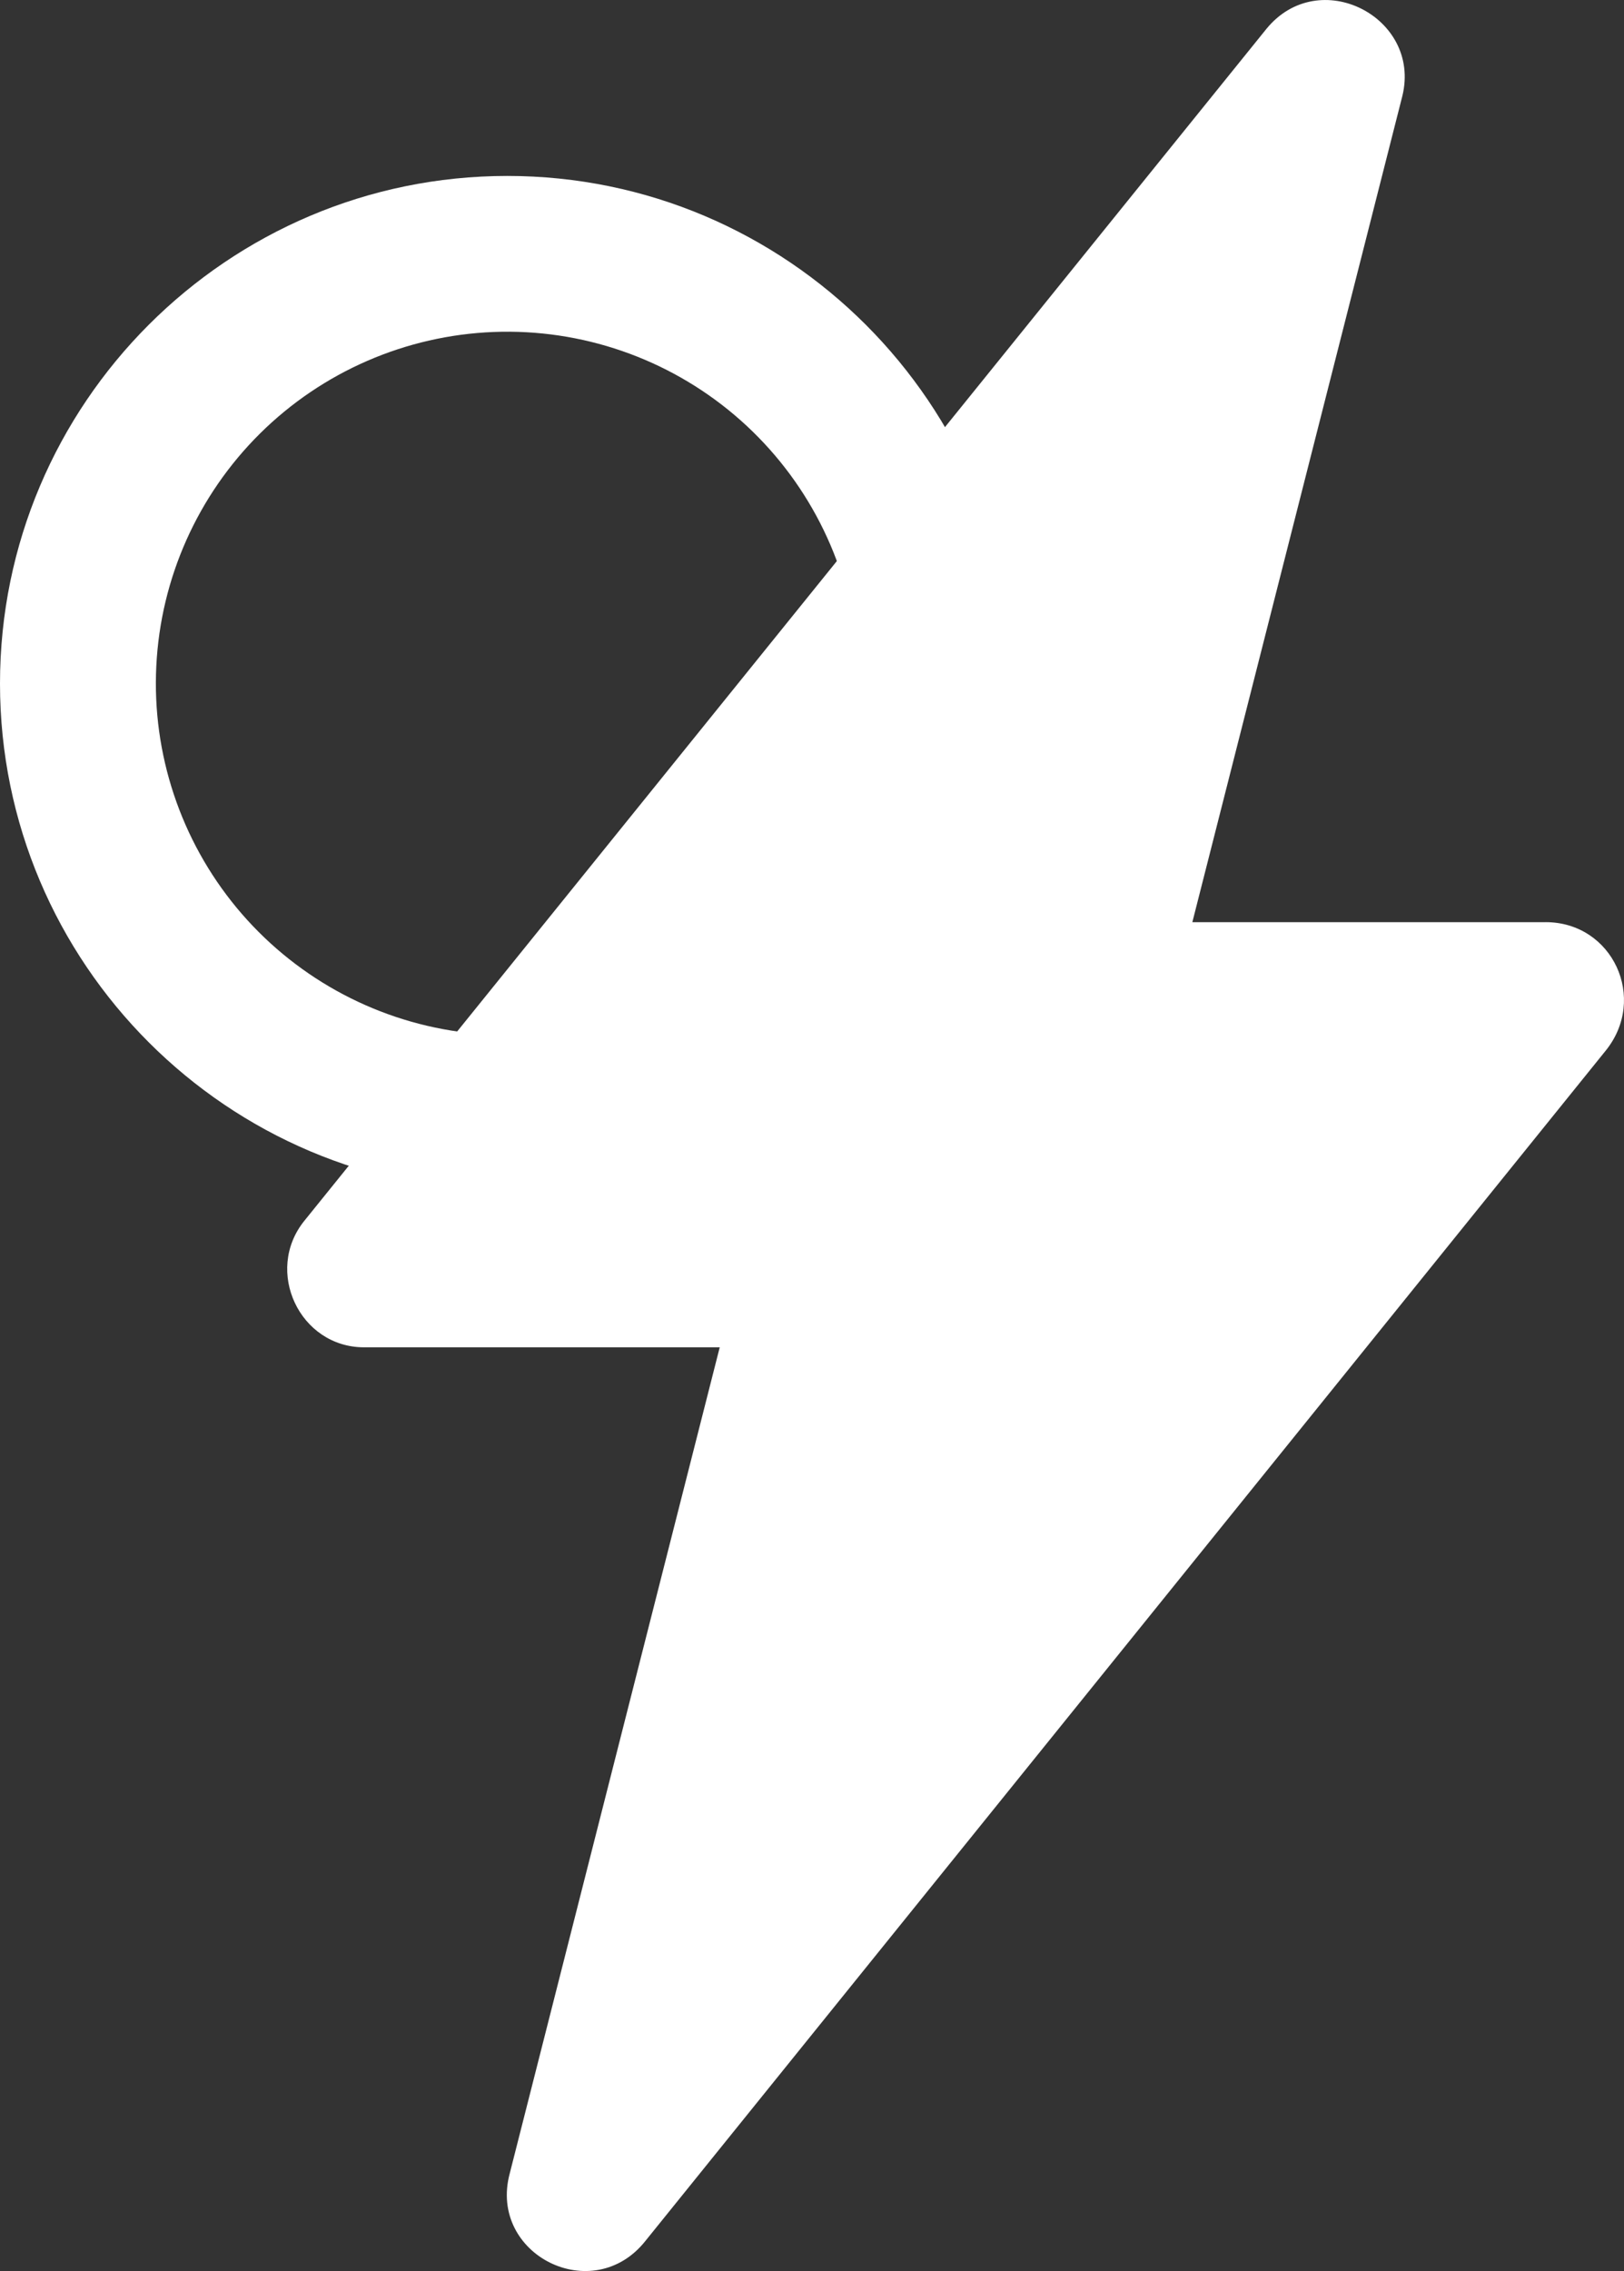 <?xml version="1.0" encoding="UTF-8"?>
<svg id="Warstwa_1" data-name="Warstwa 1" xmlns="http://www.w3.org/2000/svg" viewBox="0 0 364.07 508.83">
  <rect x="0" y="0" width="364.07" height="508.83" fill="#333333" stroke="none"/>
  <defs>
    <style>
      .cls-1 {
        fill: #fff;
        stroke-width: 0px;
      }
    </style>
  </defs>
  <path class="cls-1" d="m102.94,231.17c-19.51-2.7-37.31-12.61-49.88-27.77-12.56-15.17-19-34.5-18.02-54.17.97-19.67,9.28-38.27,23.27-52.12,14-13.85,32.69-21.96,52.37-22.73,19.68-.76,38.94,5.88,53.97,18.6,15.03,12.73,24.75,30.62,27.25,50.17l35.56,12.16v-2.15c0-62.71-51.02-113.74-113.73-113.74S0,90.43,0,153.15s51.02,113.73,113.73,113.73h1.02l-11.82-35.71Z"/>
  <path class="cls-1" d="m346.5,206.62h-79.2l47.09-185.15c4.28-17.66-18.73-29.43-30.5-14.98L68.24,273.51c-9.1,11.24-1.07,28.36,13.38,28.36h79.73l-47.09,185.15c-4.82,18.19,18.73,29.97,30.5,14.98l215.12-266.49c9.63-11.77,1.61-28.9-13.38-28.9Z"/>
</svg>